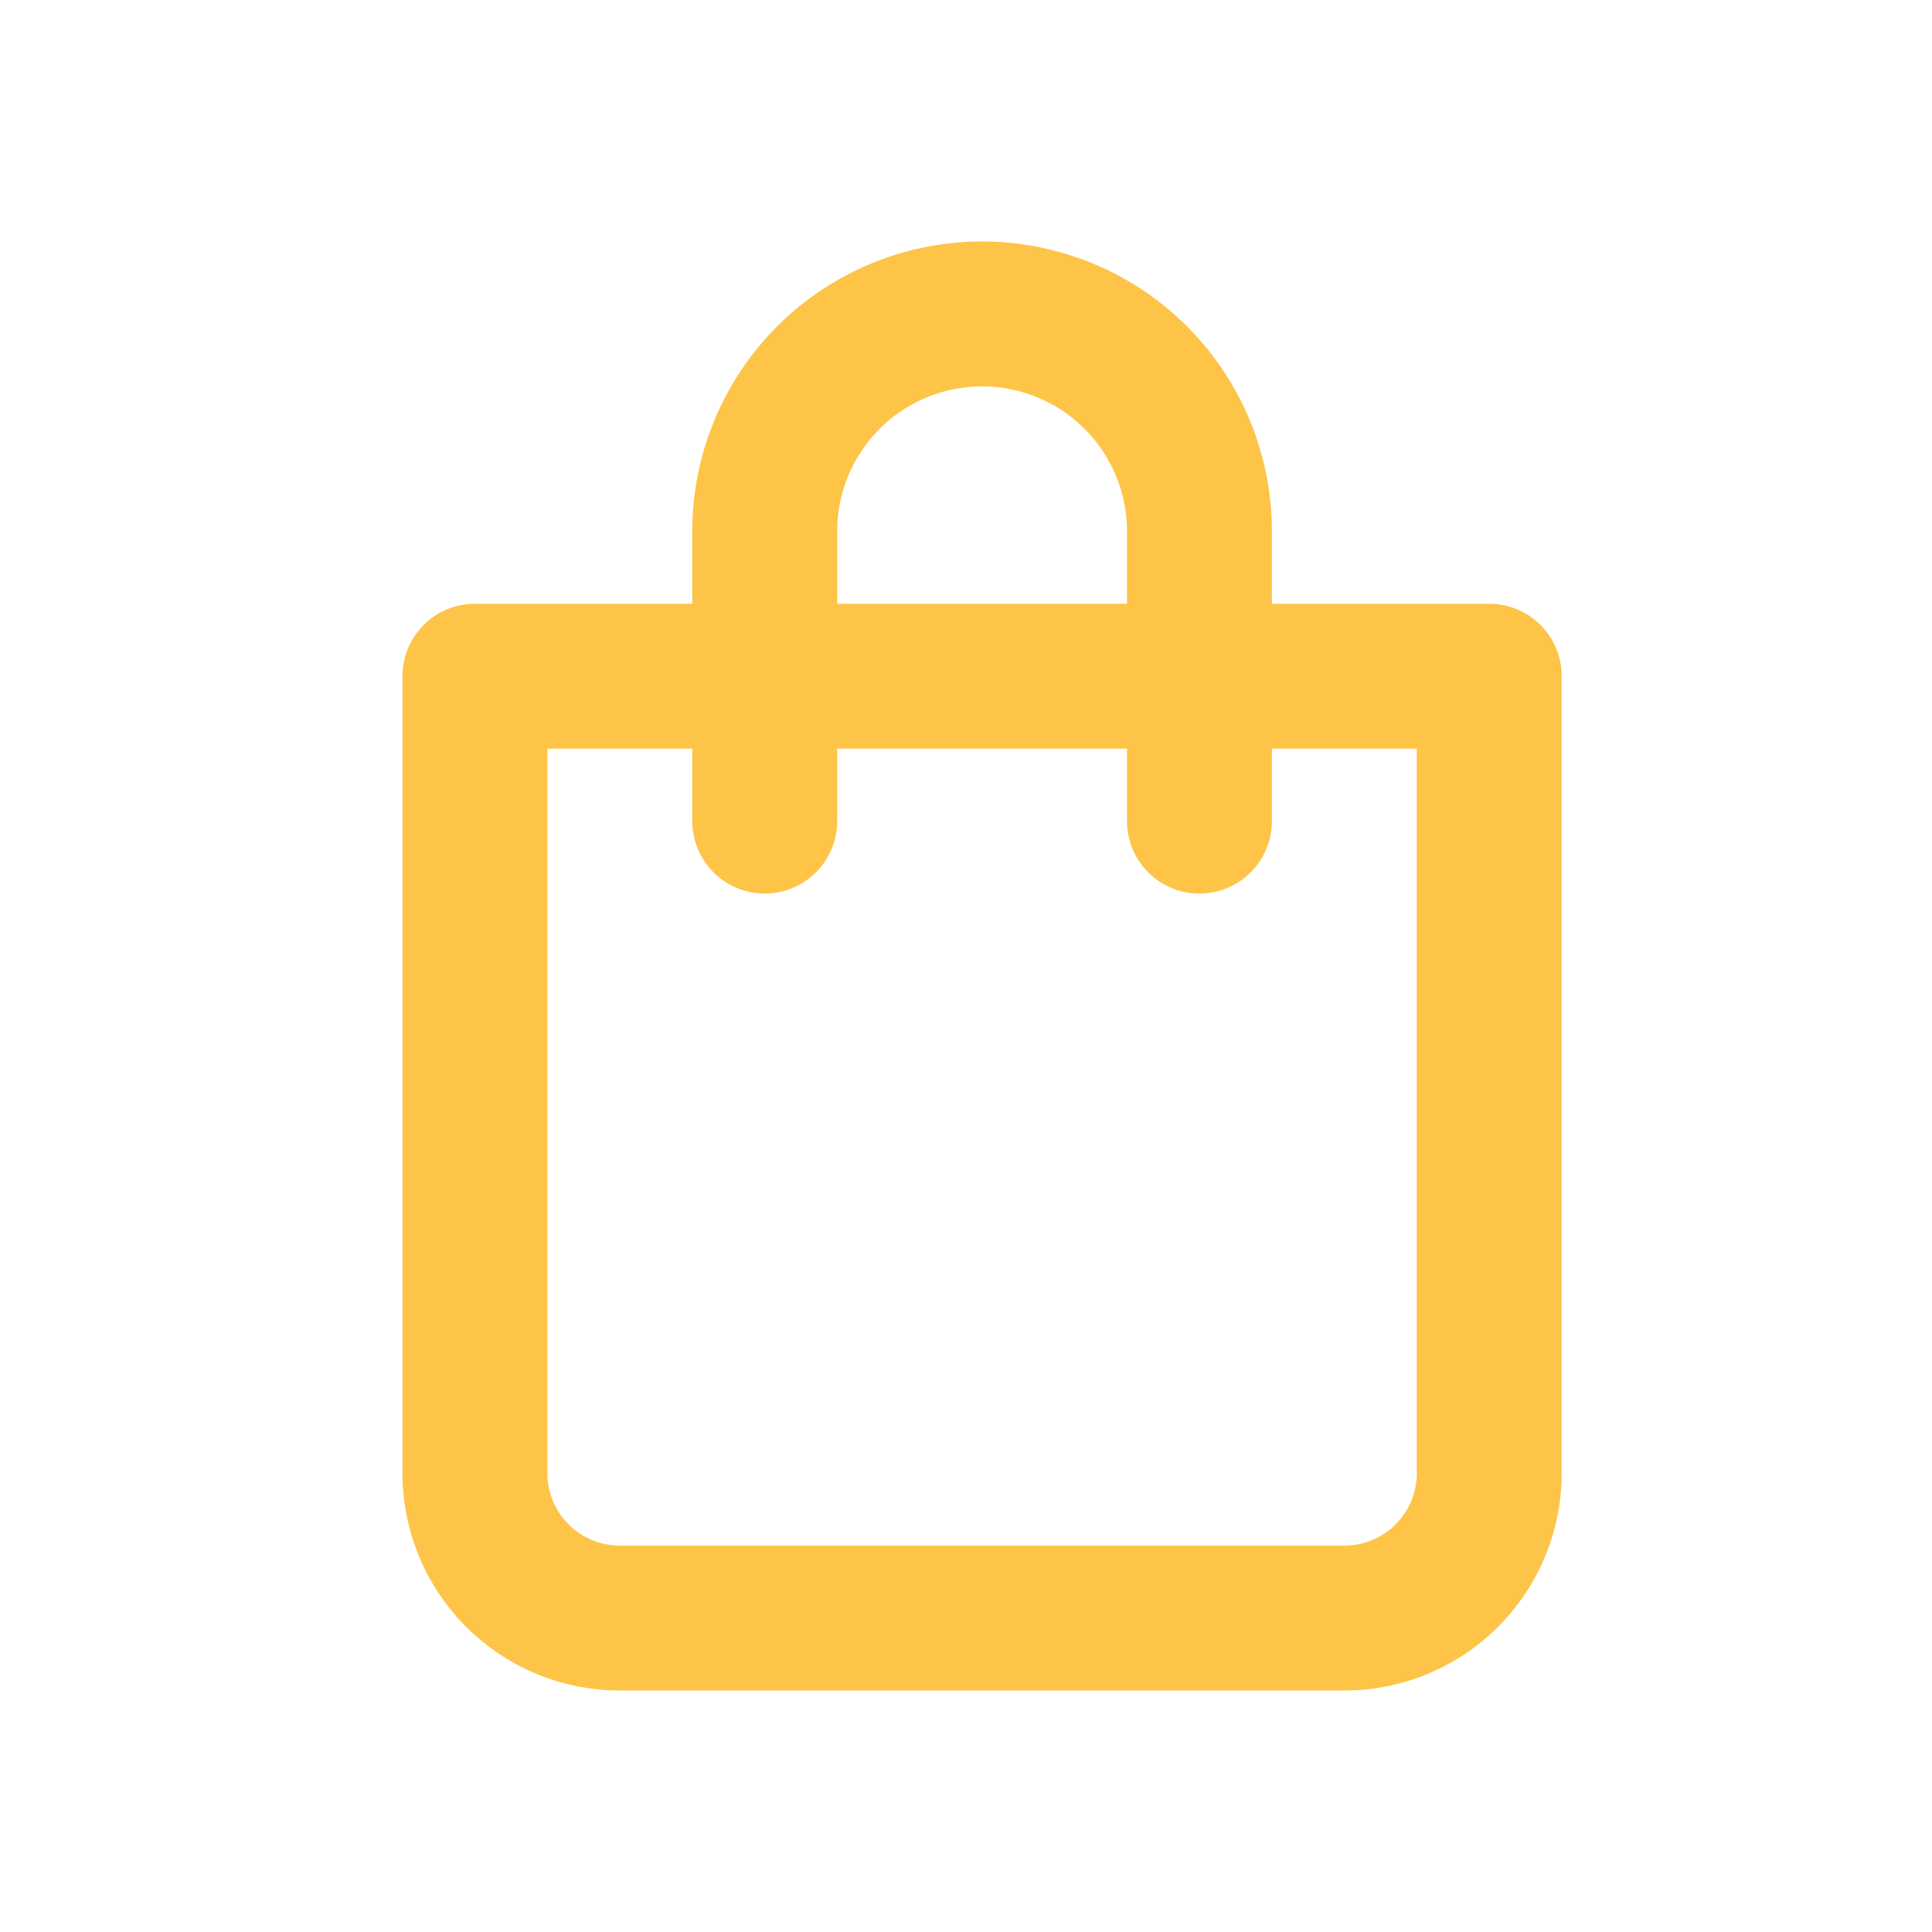 <svg id="Groupe_7662" data-name="Groupe 7662" xmlns="http://www.w3.org/2000/svg" width="52" height="52" viewBox="0 0 52 52">
  <path id="Tracé_1709" data-name="Tracé 1709" d="M0,0H52V52H0Z" fill="none"/>
  <path id="Tracé_13609" data-name="Tracé 13609" d="M33.25,11.75H27.4V9.8a7.8,7.8,0,1,0-15.6,0v1.95H5.95A1.95,1.95,0,0,0,4,13.7V35.15A5.85,5.85,0,0,0,9.85,41h19.5a5.85,5.85,0,0,0,5.85-5.85V13.7A1.95,1.95,0,0,0,33.25,11.75ZM15.7,9.8a3.9,3.9,0,1,1,7.8,0v1.95H15.7ZM31.3,35.15a1.95,1.95,0,0,1-1.95,1.95H9.85A1.95,1.95,0,0,1,7.9,35.15V15.65h3.9V17.6a1.95,1.95,0,1,0,3.9,0V15.65h7.8V17.6a1.95,1.95,0,1,0,3.9,0V15.65h3.9Z" transform="translate(6.833 4.5)" fill="#fdc448"/>
</svg>
